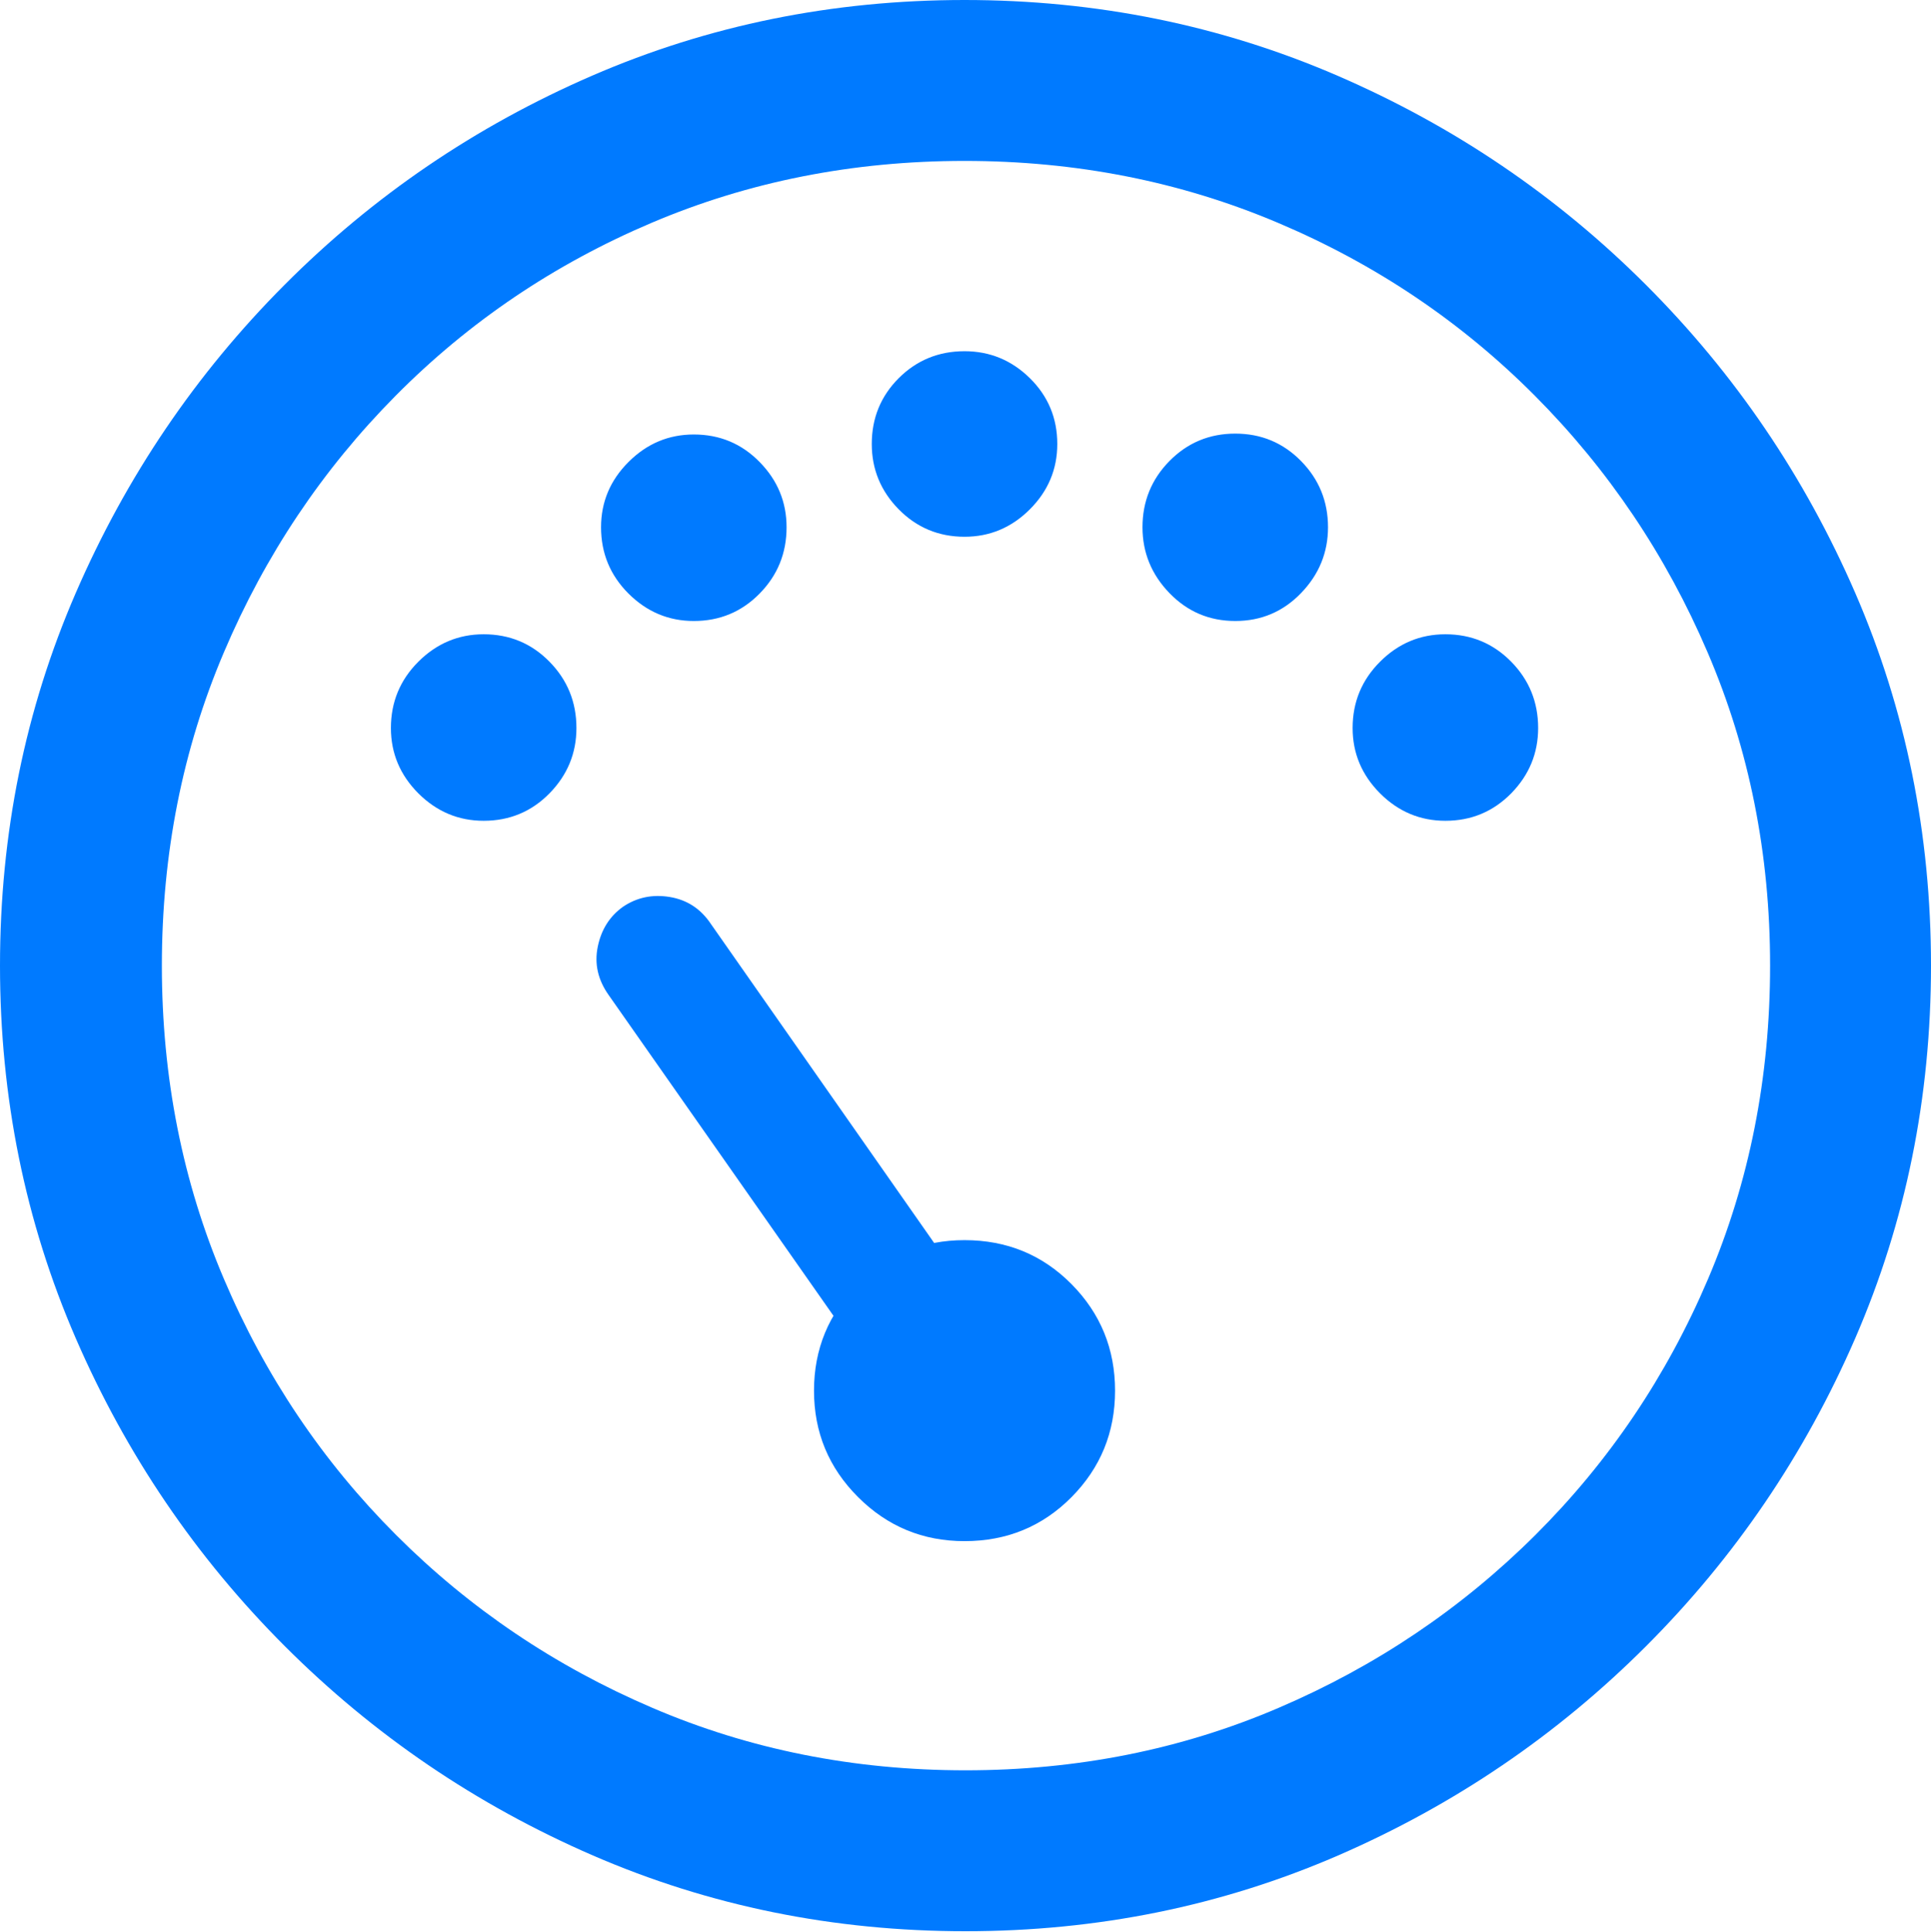 <?xml version="1.0" encoding="UTF-8"?>
<!--Generator: Apple Native CoreSVG 175.5-->
<!DOCTYPE svg
PUBLIC "-//W3C//DTD SVG 1.1//EN"
       "http://www.w3.org/Graphics/SVG/1.1/DTD/svg11.dtd">
<svg version="1.1" xmlns="http://www.w3.org/2000/svg" xmlns:xlink="http://www.w3.org/1999/xlink" width="19.922" height="19.932">
 <g>
  <rect height="19.932" opacity="0" width="19.922" x="0" y="0"/>
  <path d="M9.961 19.922Q12.002 19.922 13.804 19.141Q15.605 18.359 16.982 16.982Q18.359 15.605 19.141 13.804Q19.922 12.002 19.922 9.961Q19.922 7.92 19.141 6.118Q18.359 4.316 16.982 2.939Q15.605 1.562 13.799 0.781Q11.992 0 9.951 0Q7.91 0 6.108 0.781Q4.307 1.562 2.935 2.939Q1.562 4.316 0.781 6.118Q0 7.92 0 9.961Q0 12.002 0.781 13.804Q1.562 15.605 2.939 16.982Q4.316 18.359 6.118 19.141Q7.92 19.922 9.961 19.922ZM9.961 18.262Q8.232 18.262 6.729 17.617Q5.225 16.973 4.087 15.835Q2.949 14.697 2.31 13.193Q1.67 11.69 1.67 9.961Q1.67 8.232 2.31 6.729Q2.949 5.225 4.082 4.082Q5.215 2.939 6.719 2.3Q8.223 1.66 9.951 1.66Q11.68 1.66 13.188 2.3Q14.697 2.939 15.835 4.082Q16.973 5.225 17.617 6.729Q18.262 8.232 18.262 9.961Q18.262 11.69 17.622 13.193Q16.982 14.697 15.84 15.835Q14.697 16.973 13.193 17.617Q11.69 18.262 9.961 18.262Z" fill="#007aff"/>
  <path d="M8.75 13.789L9.795 13.047L7.334 9.531Q7.178 9.297 6.909 9.253Q6.641 9.209 6.426 9.355Q6.221 9.502 6.167 9.766Q6.113 10.029 6.279 10.264ZM9.951 15.898Q10.605 15.898 11.055 15.444Q11.504 14.99 11.504 14.346Q11.504 13.701 11.055 13.247Q10.605 12.793 9.951 12.793Q9.307 12.793 8.853 13.247Q8.398 13.701 8.398 14.346Q8.398 14.99 8.853 15.444Q9.307 15.898 9.951 15.898ZM4.99 8.467Q5.391 8.467 5.669 8.184Q5.947 7.9 5.947 7.51Q5.947 7.109 5.669 6.826Q5.391 6.543 4.99 6.543Q4.6 6.543 4.316 6.826Q4.033 7.109 4.033 7.51Q4.033 7.9 4.316 8.184Q4.6 8.467 4.99 8.467ZM7.158 6.406Q7.559 6.406 7.837 6.123Q8.115 5.84 8.115 5.439Q8.115 5.049 7.837 4.766Q7.559 4.482 7.158 4.482Q6.768 4.482 6.484 4.766Q6.201 5.049 6.201 5.439Q6.201 5.84 6.484 6.123Q6.768 6.406 7.158 6.406ZM9.951 5.537Q10.342 5.537 10.625 5.254Q10.908 4.971 10.908 4.58Q10.908 4.18 10.625 3.901Q10.342 3.623 9.951 3.623Q9.551 3.623 9.272 3.901Q8.994 4.18 8.994 4.58Q8.994 4.971 9.272 5.254Q9.551 5.537 9.951 5.537ZM12.744 6.406Q13.145 6.406 13.423 6.118Q13.701 5.83 13.701 5.439Q13.701 5.039 13.423 4.756Q13.145 4.473 12.744 4.473Q12.344 4.473 12.065 4.756Q11.787 5.039 11.787 5.439Q11.787 5.83 12.065 6.118Q12.344 6.406 12.744 6.406ZM14.912 8.467Q15.312 8.467 15.591 8.184Q15.869 7.9 15.869 7.51Q15.869 7.109 15.591 6.826Q15.312 6.543 14.912 6.543Q14.521 6.543 14.238 6.826Q13.955 7.109 13.955 7.51Q13.955 7.9 14.238 8.184Q14.521 8.467 14.912 8.467Z" fill="#007aff"/>
 </g>
</svg>
